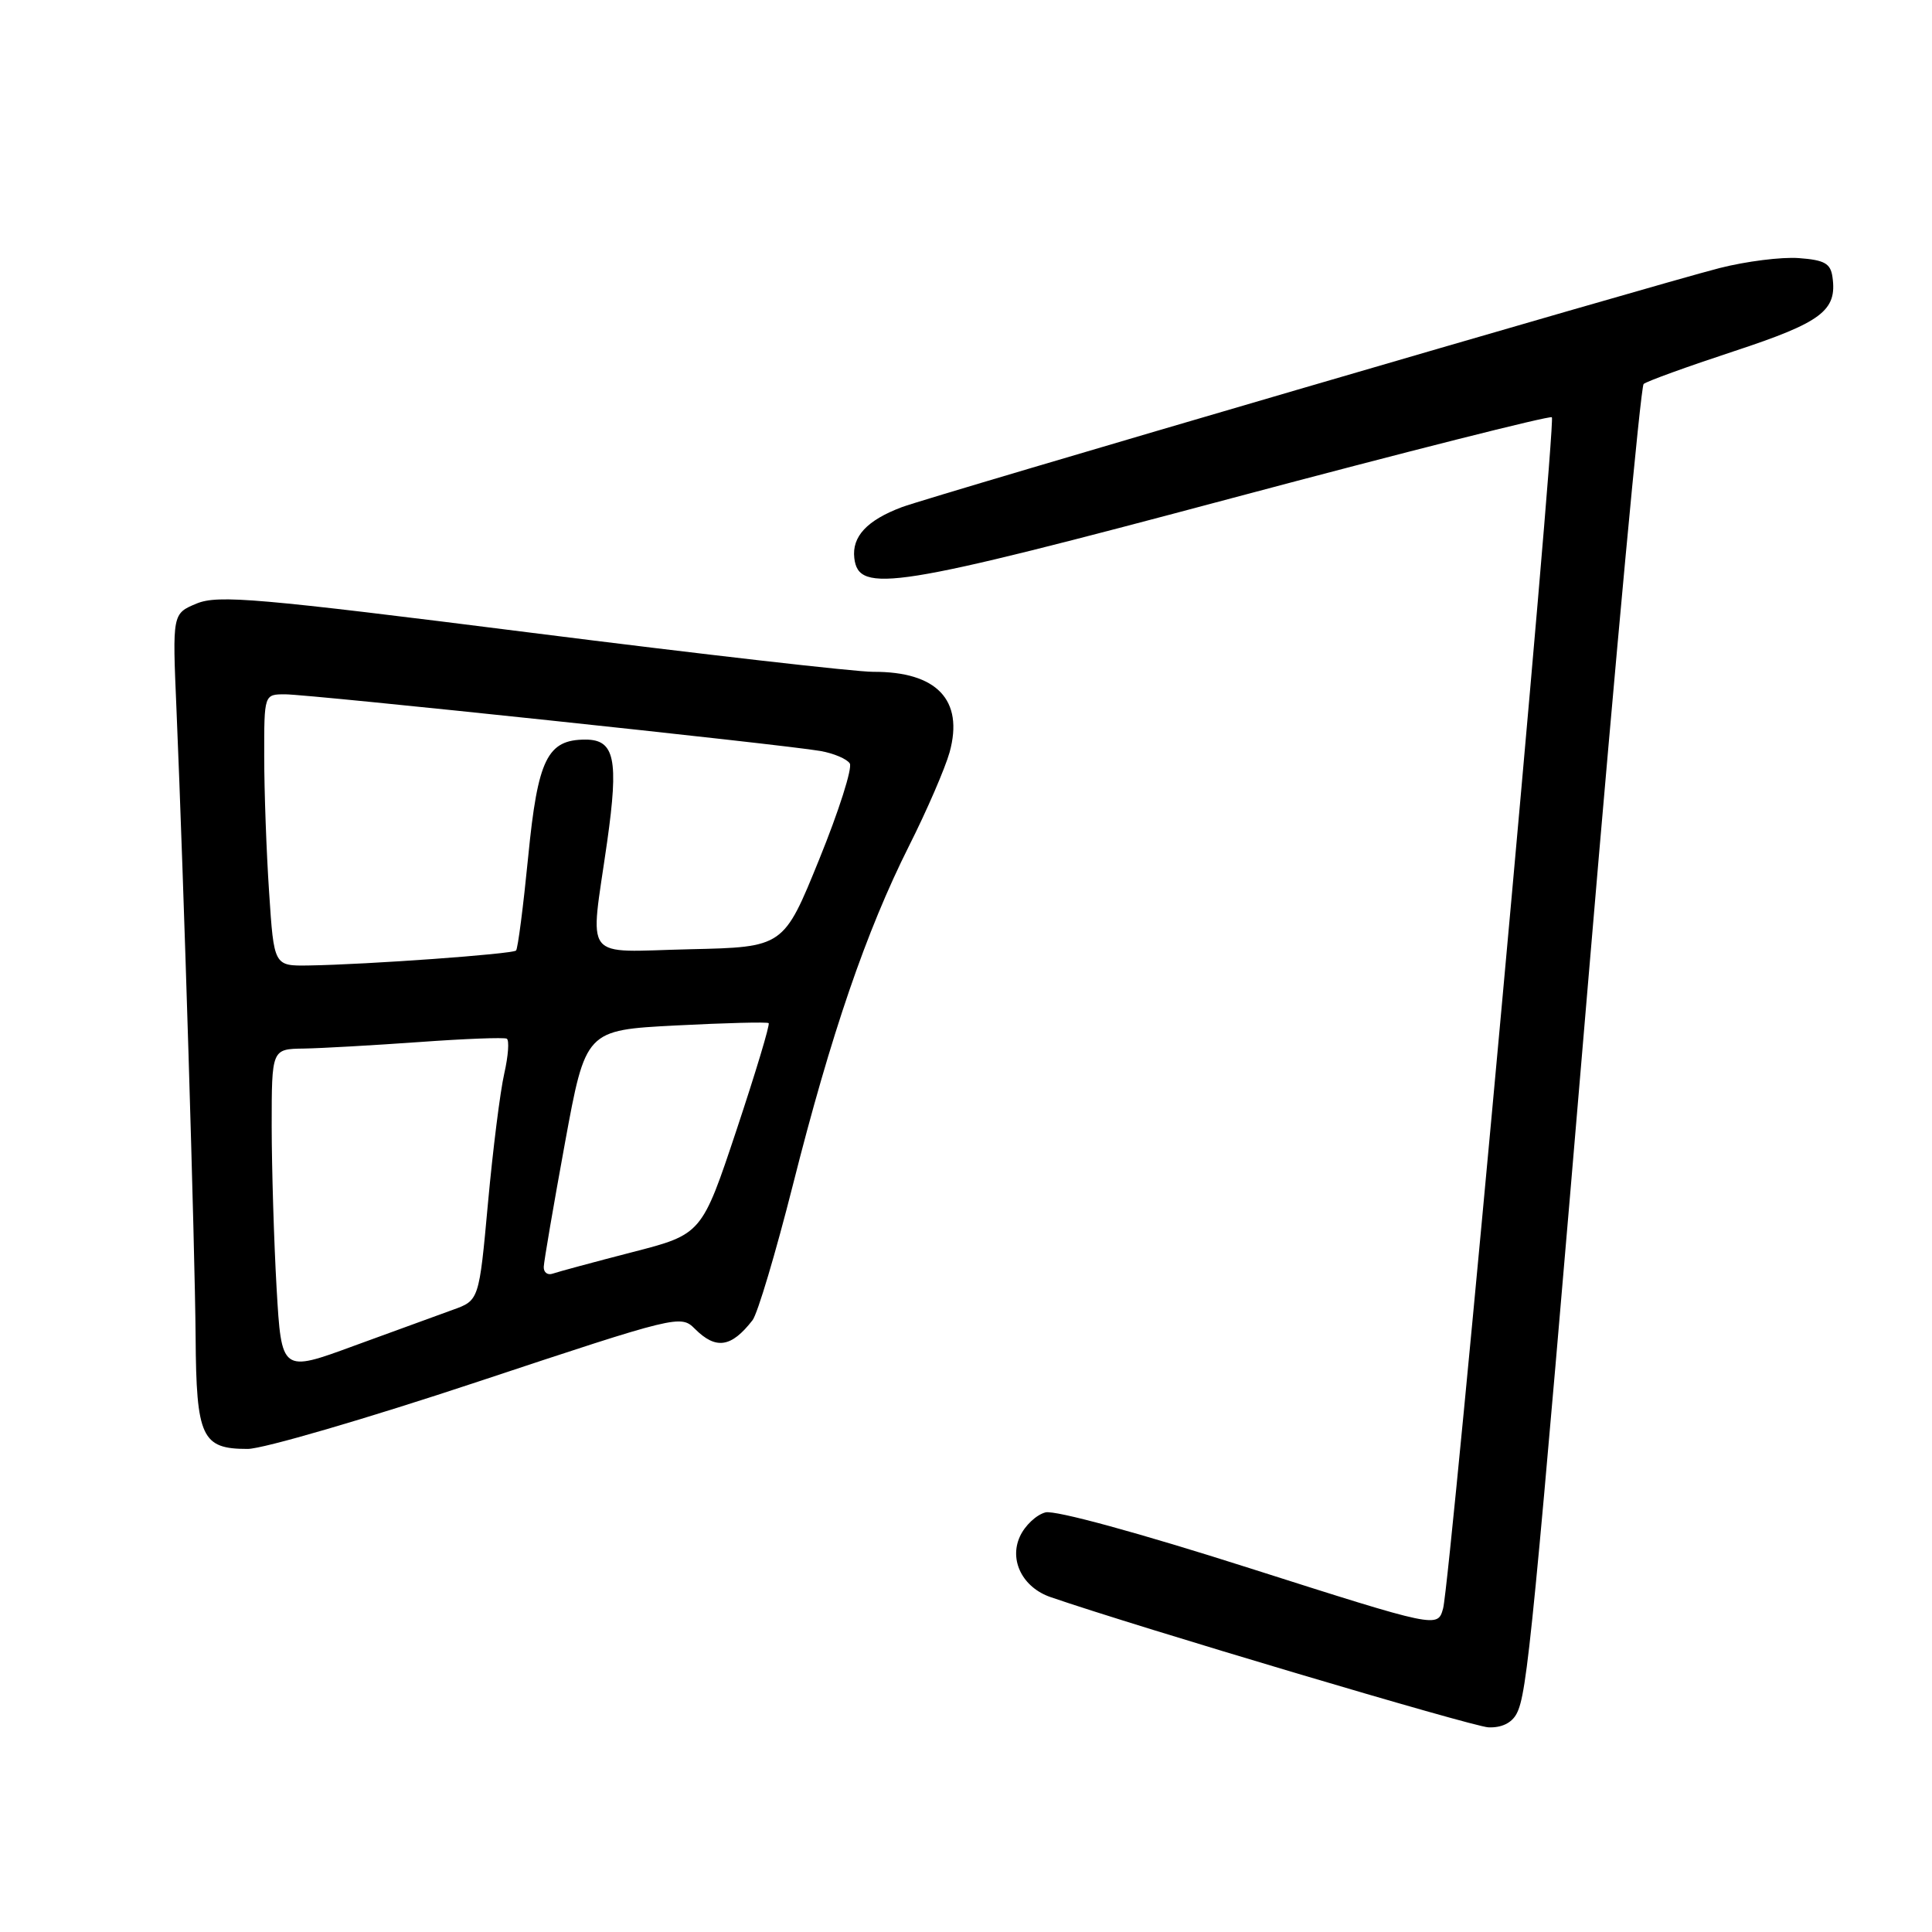 <?xml version="1.0" encoding="UTF-8" standalone="no"?>
<!DOCTYPE svg PUBLIC "-//W3C//DTD SVG 1.1//EN" "http://www.w3.org/Graphics/SVG/1.1/DTD/svg11.dtd" >
<svg xmlns="http://www.w3.org/2000/svg" xmlns:xlink="http://www.w3.org/1999/xlink" version="1.1" viewBox="0 0 256 256">
 <g >
 <path fill="currentColor"
d=" M 200.95 227.09 C 202.37 224.44 203.11 216.85 210.53 129.01 C 214.13 86.39 217.40 51.23 217.79 50.88 C 218.18 50.53 223.57 48.58 229.76 46.54 C 241.39 42.71 243.45 41.16 242.81 36.70 C 242.56 34.90 241.75 34.45 238.35 34.20 C 236.06 34.03 231.34 34.63 227.85 35.52 C 219.19 37.74 123.24 65.79 119.50 67.20 C 114.88 68.94 112.87 71.09 113.20 73.95 C 113.76 78.71 118.39 77.97 163.41 65.96 C 186.37 59.84 205.37 55.04 205.63 55.29 C 206.22 55.89 192.18 209.59 191.22 213.12 C 190.50 215.73 190.50 215.73 165.61 207.80 C 150.88 203.10 139.82 200.08 138.53 200.40 C 137.33 200.71 135.80 202.14 135.14 203.60 C 133.69 206.77 135.52 210.36 139.22 211.63 C 150.66 215.57 195.10 228.78 197.21 228.88 C 198.95 228.96 200.30 228.31 200.95 227.09 Z  M 63.33 183.08 C 89.78 174.30 90.20 174.20 92.08 176.08 C 94.86 178.86 96.90 178.56 99.71 174.94 C 100.38 174.09 102.78 166.02 105.06 157.02 C 110.11 137.02 114.77 123.41 120.45 112.09 C 122.83 107.37 125.24 101.78 125.83 99.67 C 127.73 92.76 124.14 88.98 115.70 89.02 C 113.39 89.03 93.00 86.70 70.39 83.84 C 34.04 79.24 28.91 78.80 26.06 79.97 C 22.84 81.31 22.84 81.31 23.38 93.90 C 24.35 116.76 25.83 165.29 25.92 177.18 C 26.01 190.46 26.73 192.00 32.82 191.99 C 34.84 191.99 48.58 187.98 63.33 183.08 Z  M 36.65 170.68 C 36.30 164.53 36.01 154.89 36.00 149.25 C 36.00 139.00 36.00 139.00 40.25 138.94 C 42.59 138.90 49.45 138.51 55.50 138.08 C 61.55 137.64 66.79 137.44 67.15 137.63 C 67.50 137.83 67.35 139.90 66.82 142.24 C 66.28 144.58 65.31 152.31 64.66 159.40 C 63.48 172.31 63.48 172.31 59.99 173.56 C 58.07 174.25 52.18 176.40 46.90 178.33 C 37.30 181.86 37.30 181.86 36.65 170.68 Z  M 72.05 167.86 C 72.08 167.11 73.34 159.75 74.85 151.50 C 77.60 136.50 77.60 136.50 89.55 135.88 C 96.12 135.54 101.66 135.40 101.85 135.57 C 102.05 135.74 100.13 142.10 97.60 149.71 C 92.99 163.55 92.99 163.55 83.74 165.93 C 78.66 167.24 73.94 168.52 73.25 168.76 C 72.56 169.01 72.02 168.60 72.05 167.86 Z  M 35.66 118.25 C 35.30 112.89 35.01 104.79 35.01 100.25 C 35.00 92.00 35.00 92.00 37.78 92.00 C 41.00 92.00 103.92 98.66 108.71 99.51 C 110.48 99.82 112.23 100.57 112.60 101.16 C 112.97 101.76 111.15 107.48 108.55 113.87 C 103.83 125.50 103.83 125.50 91.41 125.78 C 76.95 126.11 78.16 127.69 80.45 111.55 C 82.00 100.60 81.45 98.00 77.58 98.00 C 72.52 98.00 71.26 100.57 69.99 113.50 C 69.34 120.10 68.62 125.70 68.38 125.95 C 67.91 126.42 48.66 127.81 40.90 127.93 C 36.30 128.00 36.30 128.00 35.66 118.25 Z "/>
</g>
</svg>